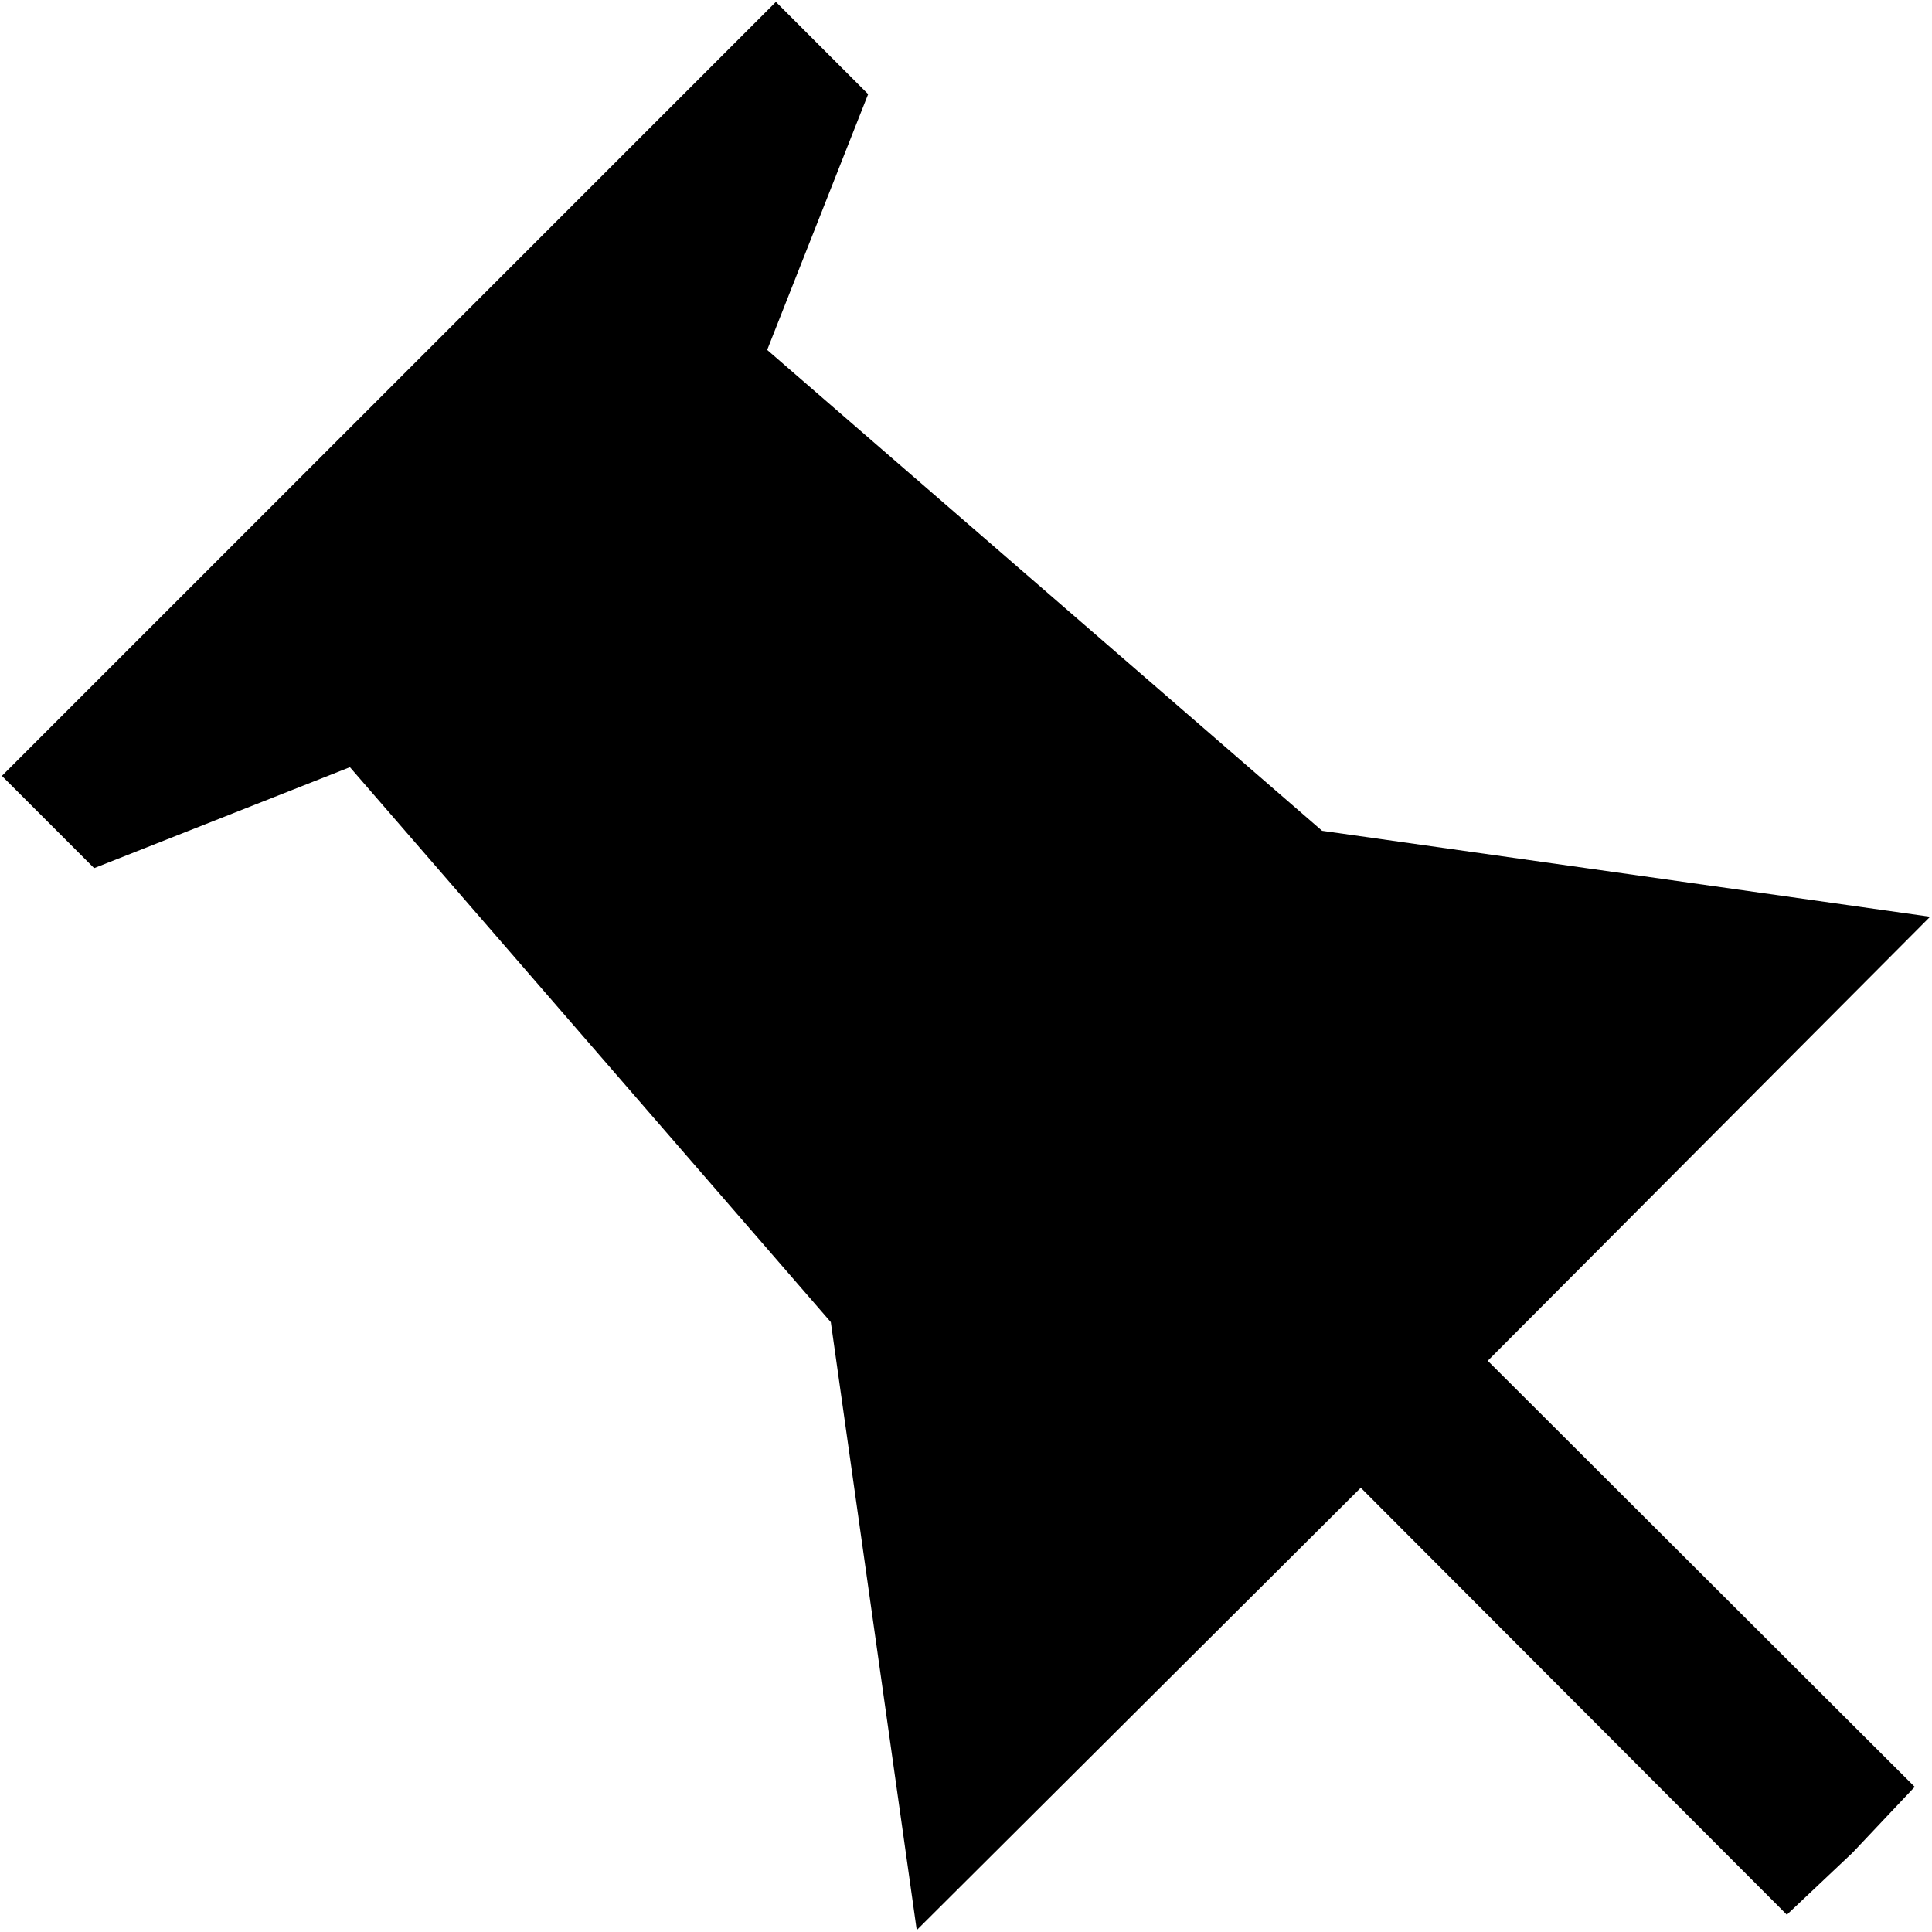 <?xml version="1.0" encoding="iso-8859-1"?>
<!DOCTYPE svg PUBLIC "-//W3C//DTD SVG 1.1//EN" "http://www.w3.org/Graphics/SVG/1.1/DTD/svg11.dtd">
<svg 
 version="1.1" xmlns="http://www.w3.org/2000/svg" xmlns:xlink="http://www.w3.org/1999/xlink" x="0px" y="0px" width="512px"
	 height="512px" viewBox="0 0 512 512" style="enable-background:new 0 0 512 512;" xml:space="preserve"
><g id="afcae5a789ccd549f9c6e2a2f8111d26"><g></g><path style="display: inline; fill-rule: evenodd; clip-rule: evenodd;" d="M394.266,360.621l113.157,112.916l-16.455,17.433
		l-17.433,16.456L360.62,394.268L242.946,511.5l-22.772-161.125L92.732,203.31l-67.783,26.756L0.501,205.618l102.557-102.557
		L205.619,0.5l24.448,24.447l-26.756,67.784l147.066,127.441l161.121,22.776L394.266,360.621z"></path></g></svg>